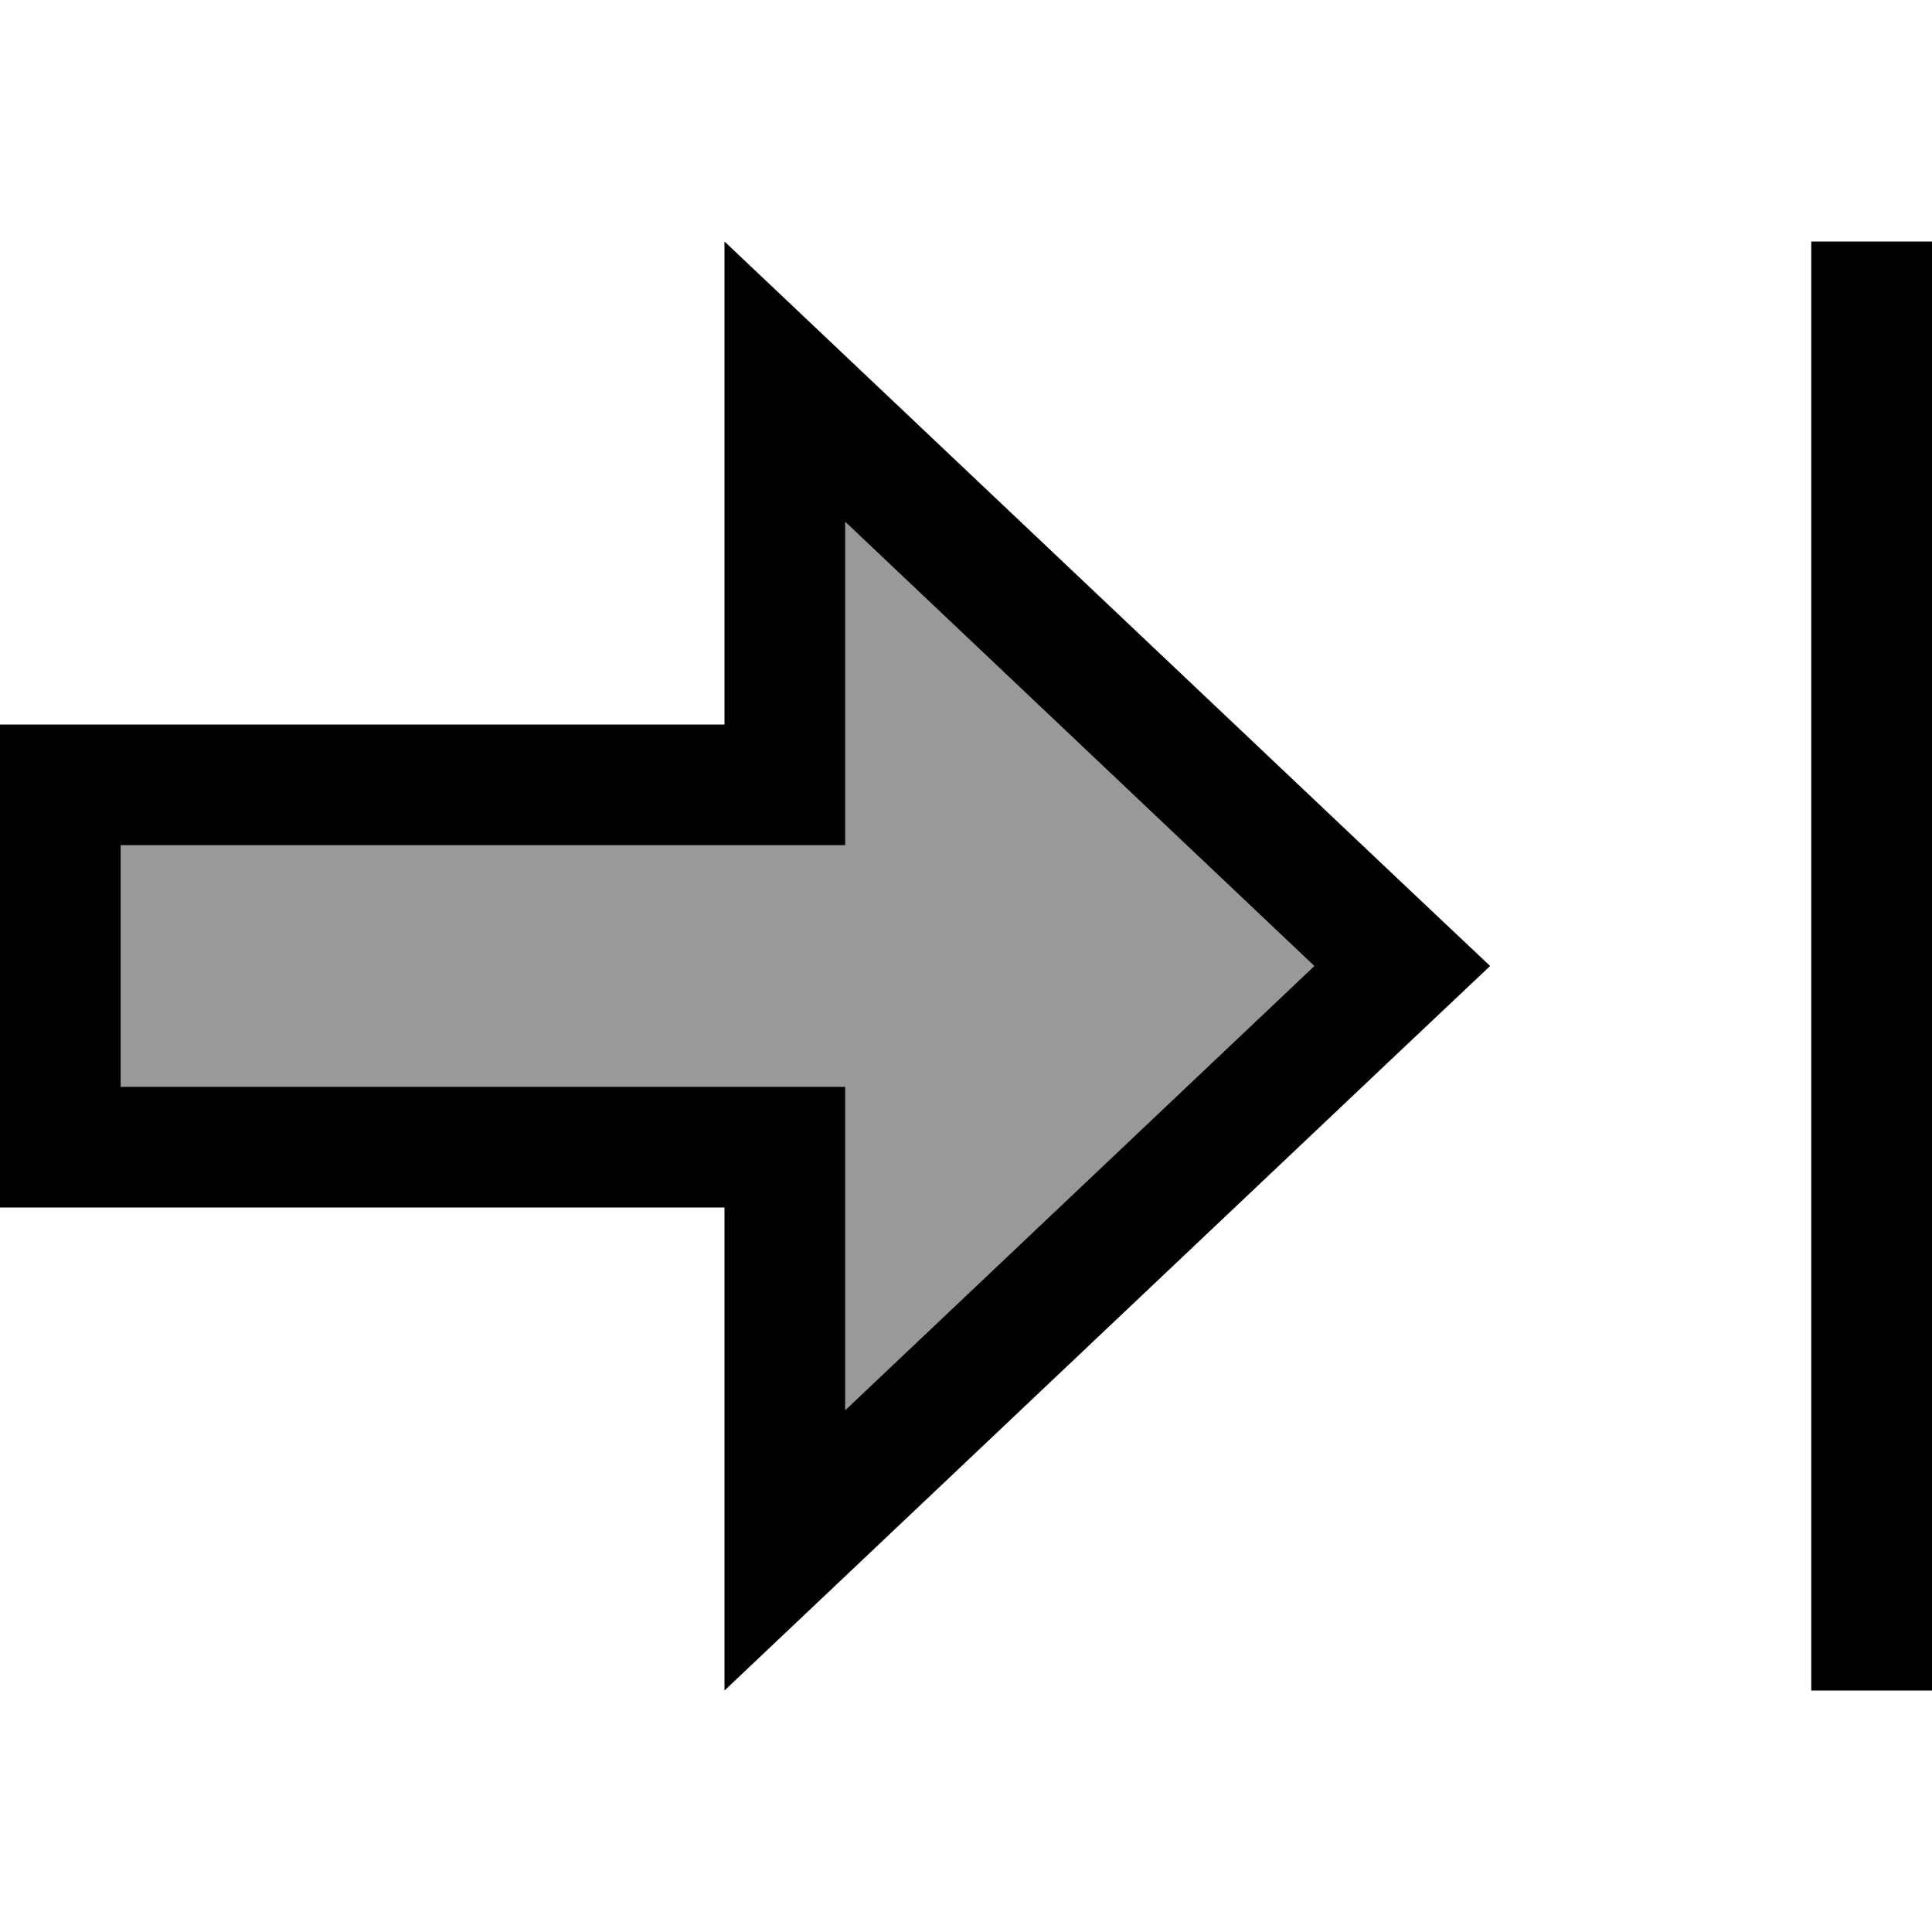 <svg fill="currentColor" xmlns="http://www.w3.org/2000/svg" viewBox="0 0 512 512"><!--! Font Awesome Pro 7.1.0 by @fontawesome - https://fontawesome.com License - https://fontawesome.com/license (Commercial License) Copyright 2025 Fonticons, Inc. --><path opacity=".4" fill="currentColor" d="M32 224l0 64 192 0c0 17.7 0 46.3 0 85.7L348.3 256 224 138.3c0 39.4 0 67.9 0 85.7-32 0-144 0-192 0z"/><path fill="currentColor" d="M512 64l0 384-32 0 0-384 32 0zM192 192l0-128c2.1 2 61.9 58.6 179.6 170l23.3 22-23.3 22C253.9 389.4 194.1 446 192 448l0-128-192 0 0-128 128 0 0 0 64 0zm-64 32l0 0-96 0 0 64 192 0 0 85.7 124.3-117.7-124.3-117.7 0 85.7-96 0z"/></svg>